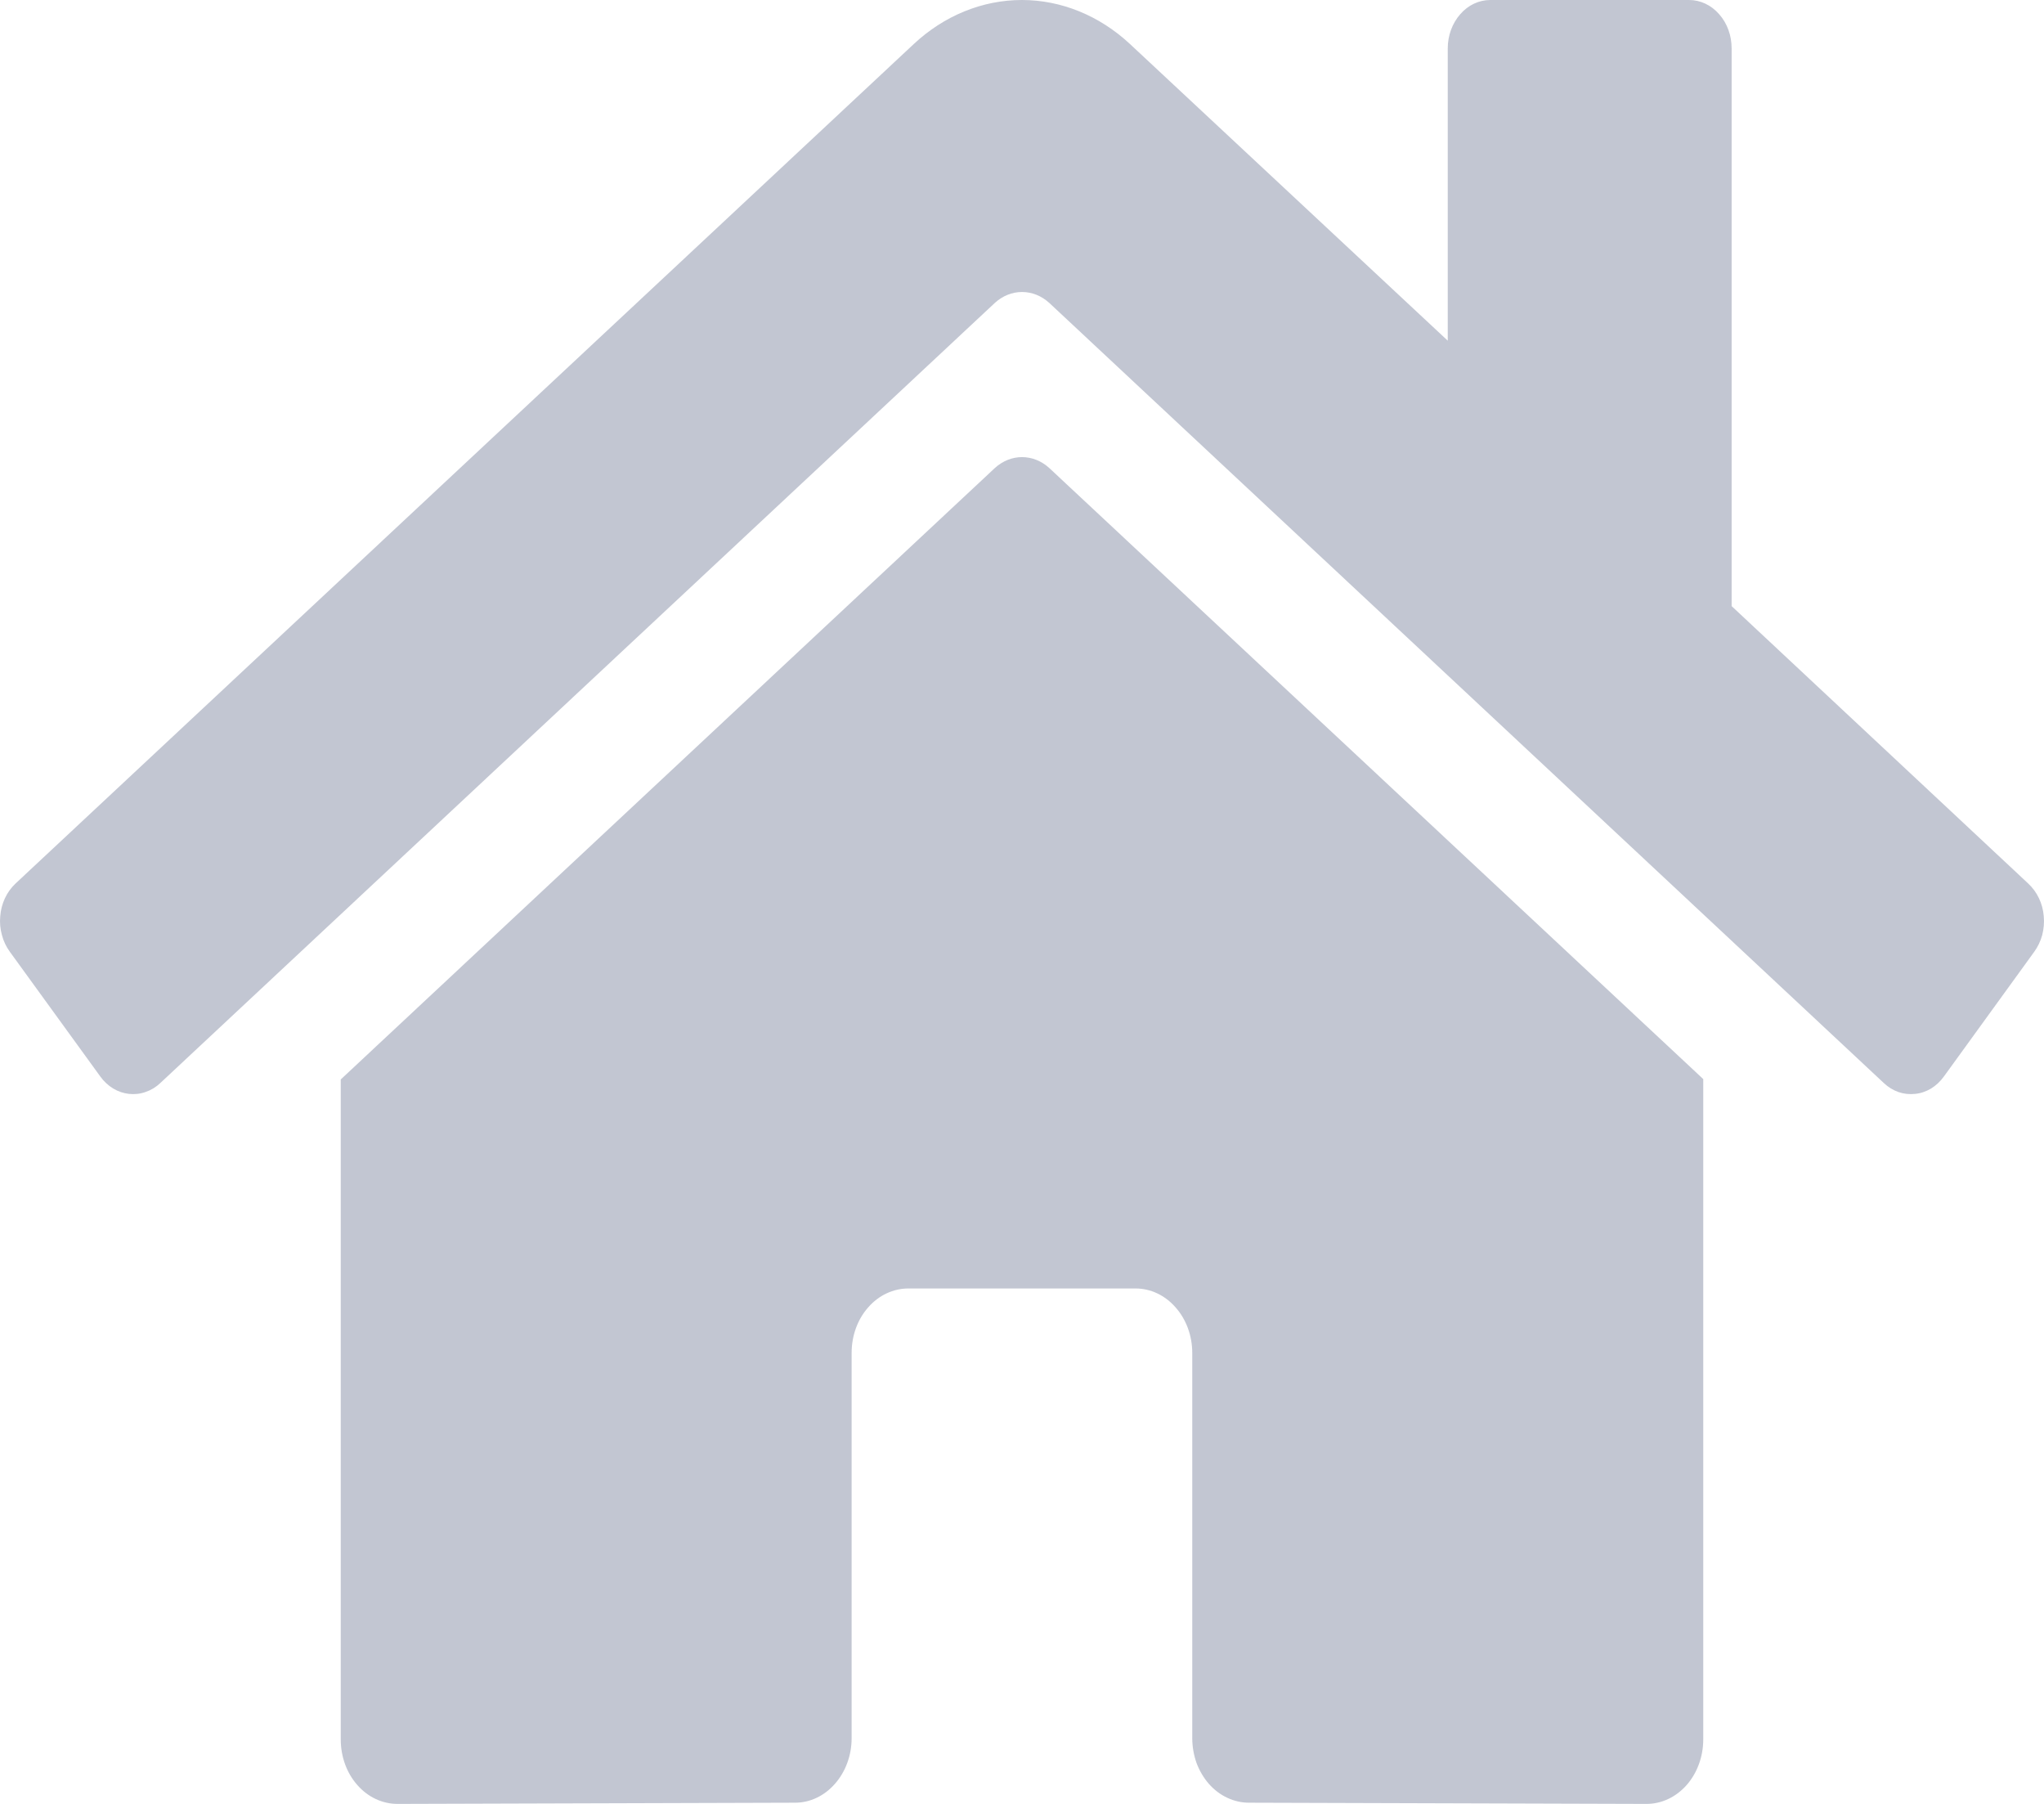 <svg width="17" height="15" viewBox="0 0 17 15" fill="none" xmlns="http://www.w3.org/2000/svg">
<path opacity="0.3" d="M8.275 3.891L2.834 8.976V14.464C2.834 14.606 2.883 14.743 2.972 14.843C3.06 14.944 3.181 15 3.306 15L6.613 14.99C6.738 14.99 6.857 14.933 6.945 14.832C7.033 14.732 7.083 14.596 7.083 14.454V11.25C7.083 11.107 7.132 10.971 7.221 10.871C7.309 10.77 7.43 10.714 7.555 10.714H9.444C9.569 10.714 9.689 10.77 9.777 10.871C9.866 10.971 9.916 11.107 9.916 11.25V14.452C9.916 14.523 9.928 14.592 9.951 14.658C9.975 14.723 10.01 14.782 10.053 14.832C10.097 14.882 10.149 14.922 10.207 14.949C10.264 14.976 10.326 14.99 10.388 14.99L13.694 15C13.819 15 13.939 14.944 14.028 14.843C14.116 14.743 14.166 14.606 14.166 14.464V8.973L8.726 3.891C8.662 3.833 8.583 3.801 8.5 3.801C8.418 3.801 8.339 3.833 8.275 3.891ZM16.869 7.347L14.402 5.04V0.402C14.402 0.295 14.365 0.193 14.298 0.118C14.232 0.042 14.142 0 14.048 0H12.395C12.301 0 12.211 0.042 12.145 0.118C12.079 0.193 12.041 0.295 12.041 0.402V2.833L9.399 0.367C9.145 0.13 8.827 0 8.499 0C8.171 0 7.852 0.13 7.599 0.367L0.129 7.347C0.093 7.381 0.063 7.422 0.041 7.469C0.019 7.516 0.006 7.567 0.002 7.619C-0.003 7.672 0.002 7.725 0.016 7.775C0.029 7.826 0.052 7.873 0.081 7.913L0.834 8.951C0.863 8.992 0.9 9.026 0.941 9.051C0.982 9.076 1.027 9.091 1.073 9.096C1.12 9.101 1.167 9.096 1.211 9.08C1.256 9.065 1.297 9.04 1.333 9.006L8.275 2.518C8.339 2.46 8.418 2.428 8.5 2.428C8.583 2.428 8.662 2.46 8.726 2.518L15.668 9.006C15.704 9.04 15.745 9.065 15.79 9.081C15.834 9.096 15.881 9.101 15.927 9.096C15.974 9.092 16.019 9.076 16.06 9.052C16.101 9.027 16.137 8.993 16.167 8.952L16.919 7.914C16.949 7.873 16.971 7.826 16.985 7.776C16.998 7.725 17.003 7.672 16.998 7.619C16.994 7.566 16.98 7.515 16.958 7.469C16.936 7.422 16.905 7.381 16.869 7.347Z" fill="#344267"/>
</svg>
